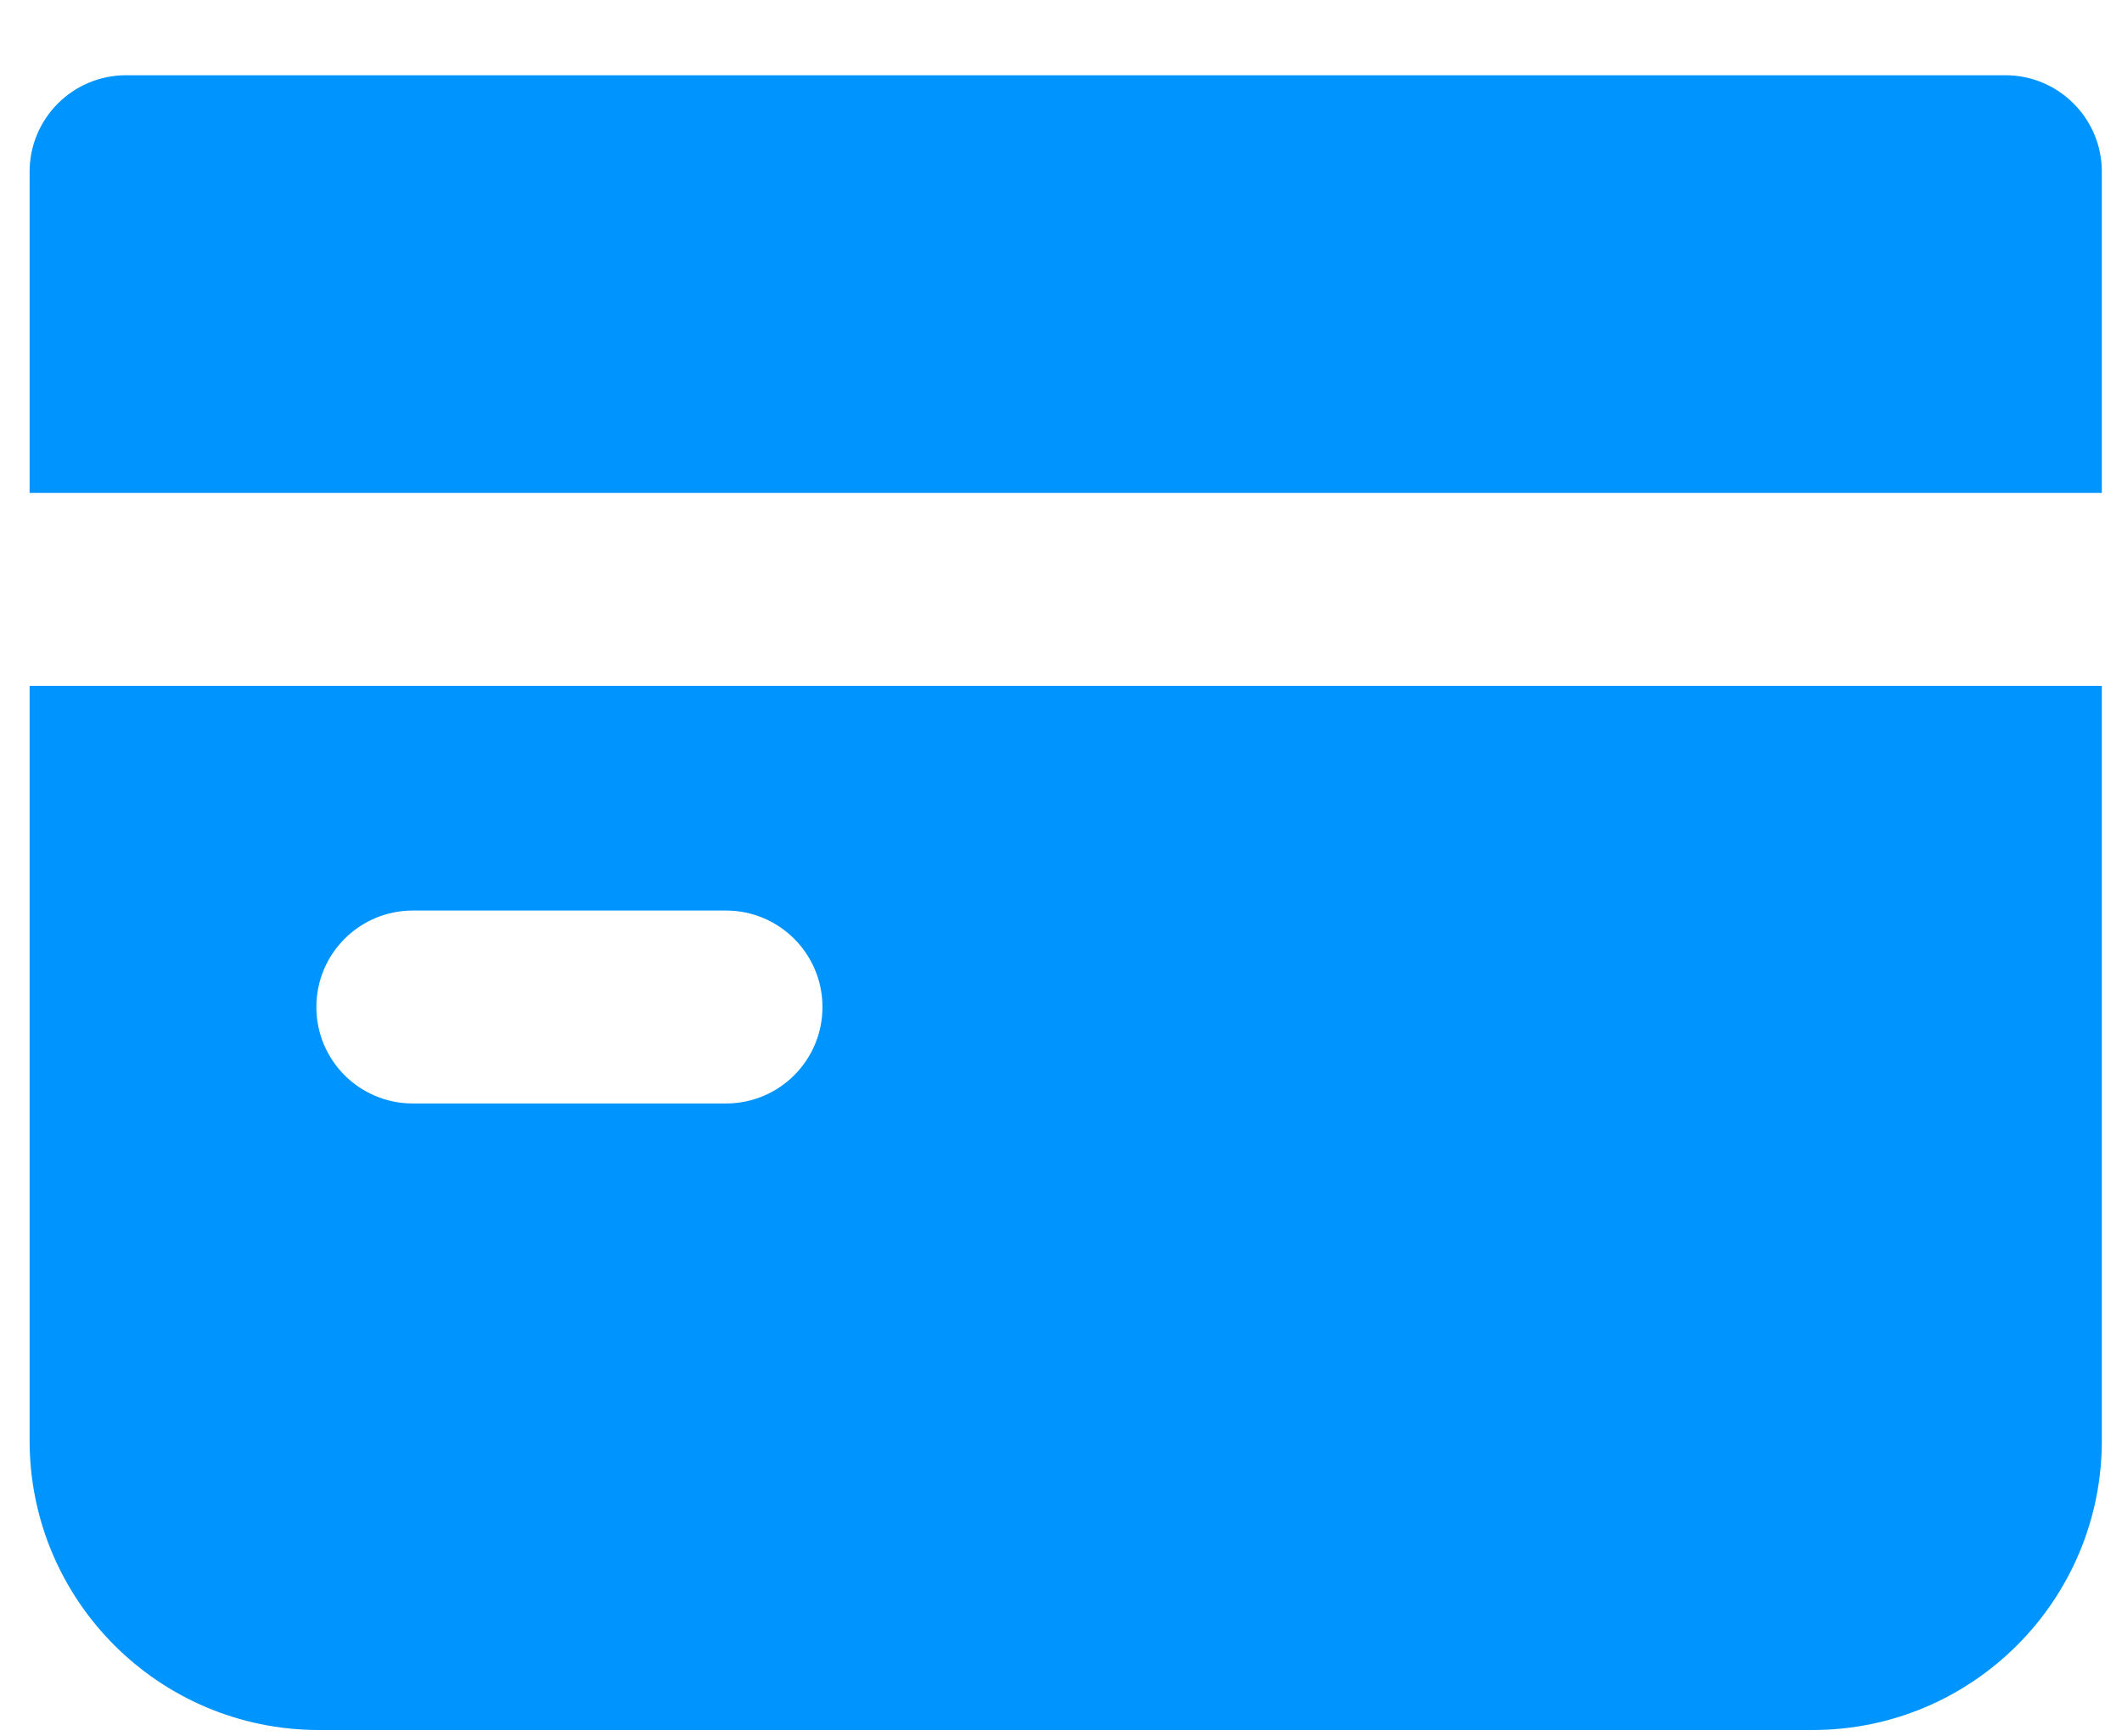 <svg width="22" height="18" viewBox="0 0 22 18" fill="none" xmlns="http://www.w3.org/2000/svg">
<path id="Subtract" fill-rule="evenodd" clip-rule="evenodd" d="M0.307 1.78C0.307 1.228 0.755 0.78 1.307 0.78H20.791C21.343 0.78 21.791 1.228 21.791 1.78V6.11V14.934C21.791 16.591 20.448 17.934 18.791 17.934H3.307C1.65 17.934 0.307 16.591 0.307 14.934V7.11H1.307H11.049H20.791H21.791V5.11H20.791H11.049H1.307H0.307V1.78ZM3.28 10.439C3.28 9.887 3.727 9.439 4.28 9.439H7.527C8.079 9.439 8.527 9.887 8.527 10.439C8.527 10.992 8.079 11.439 7.527 11.439H4.28C3.727 11.439 3.28 10.992 3.28 10.439Z" fill="#0094FE"/>
</svg>
